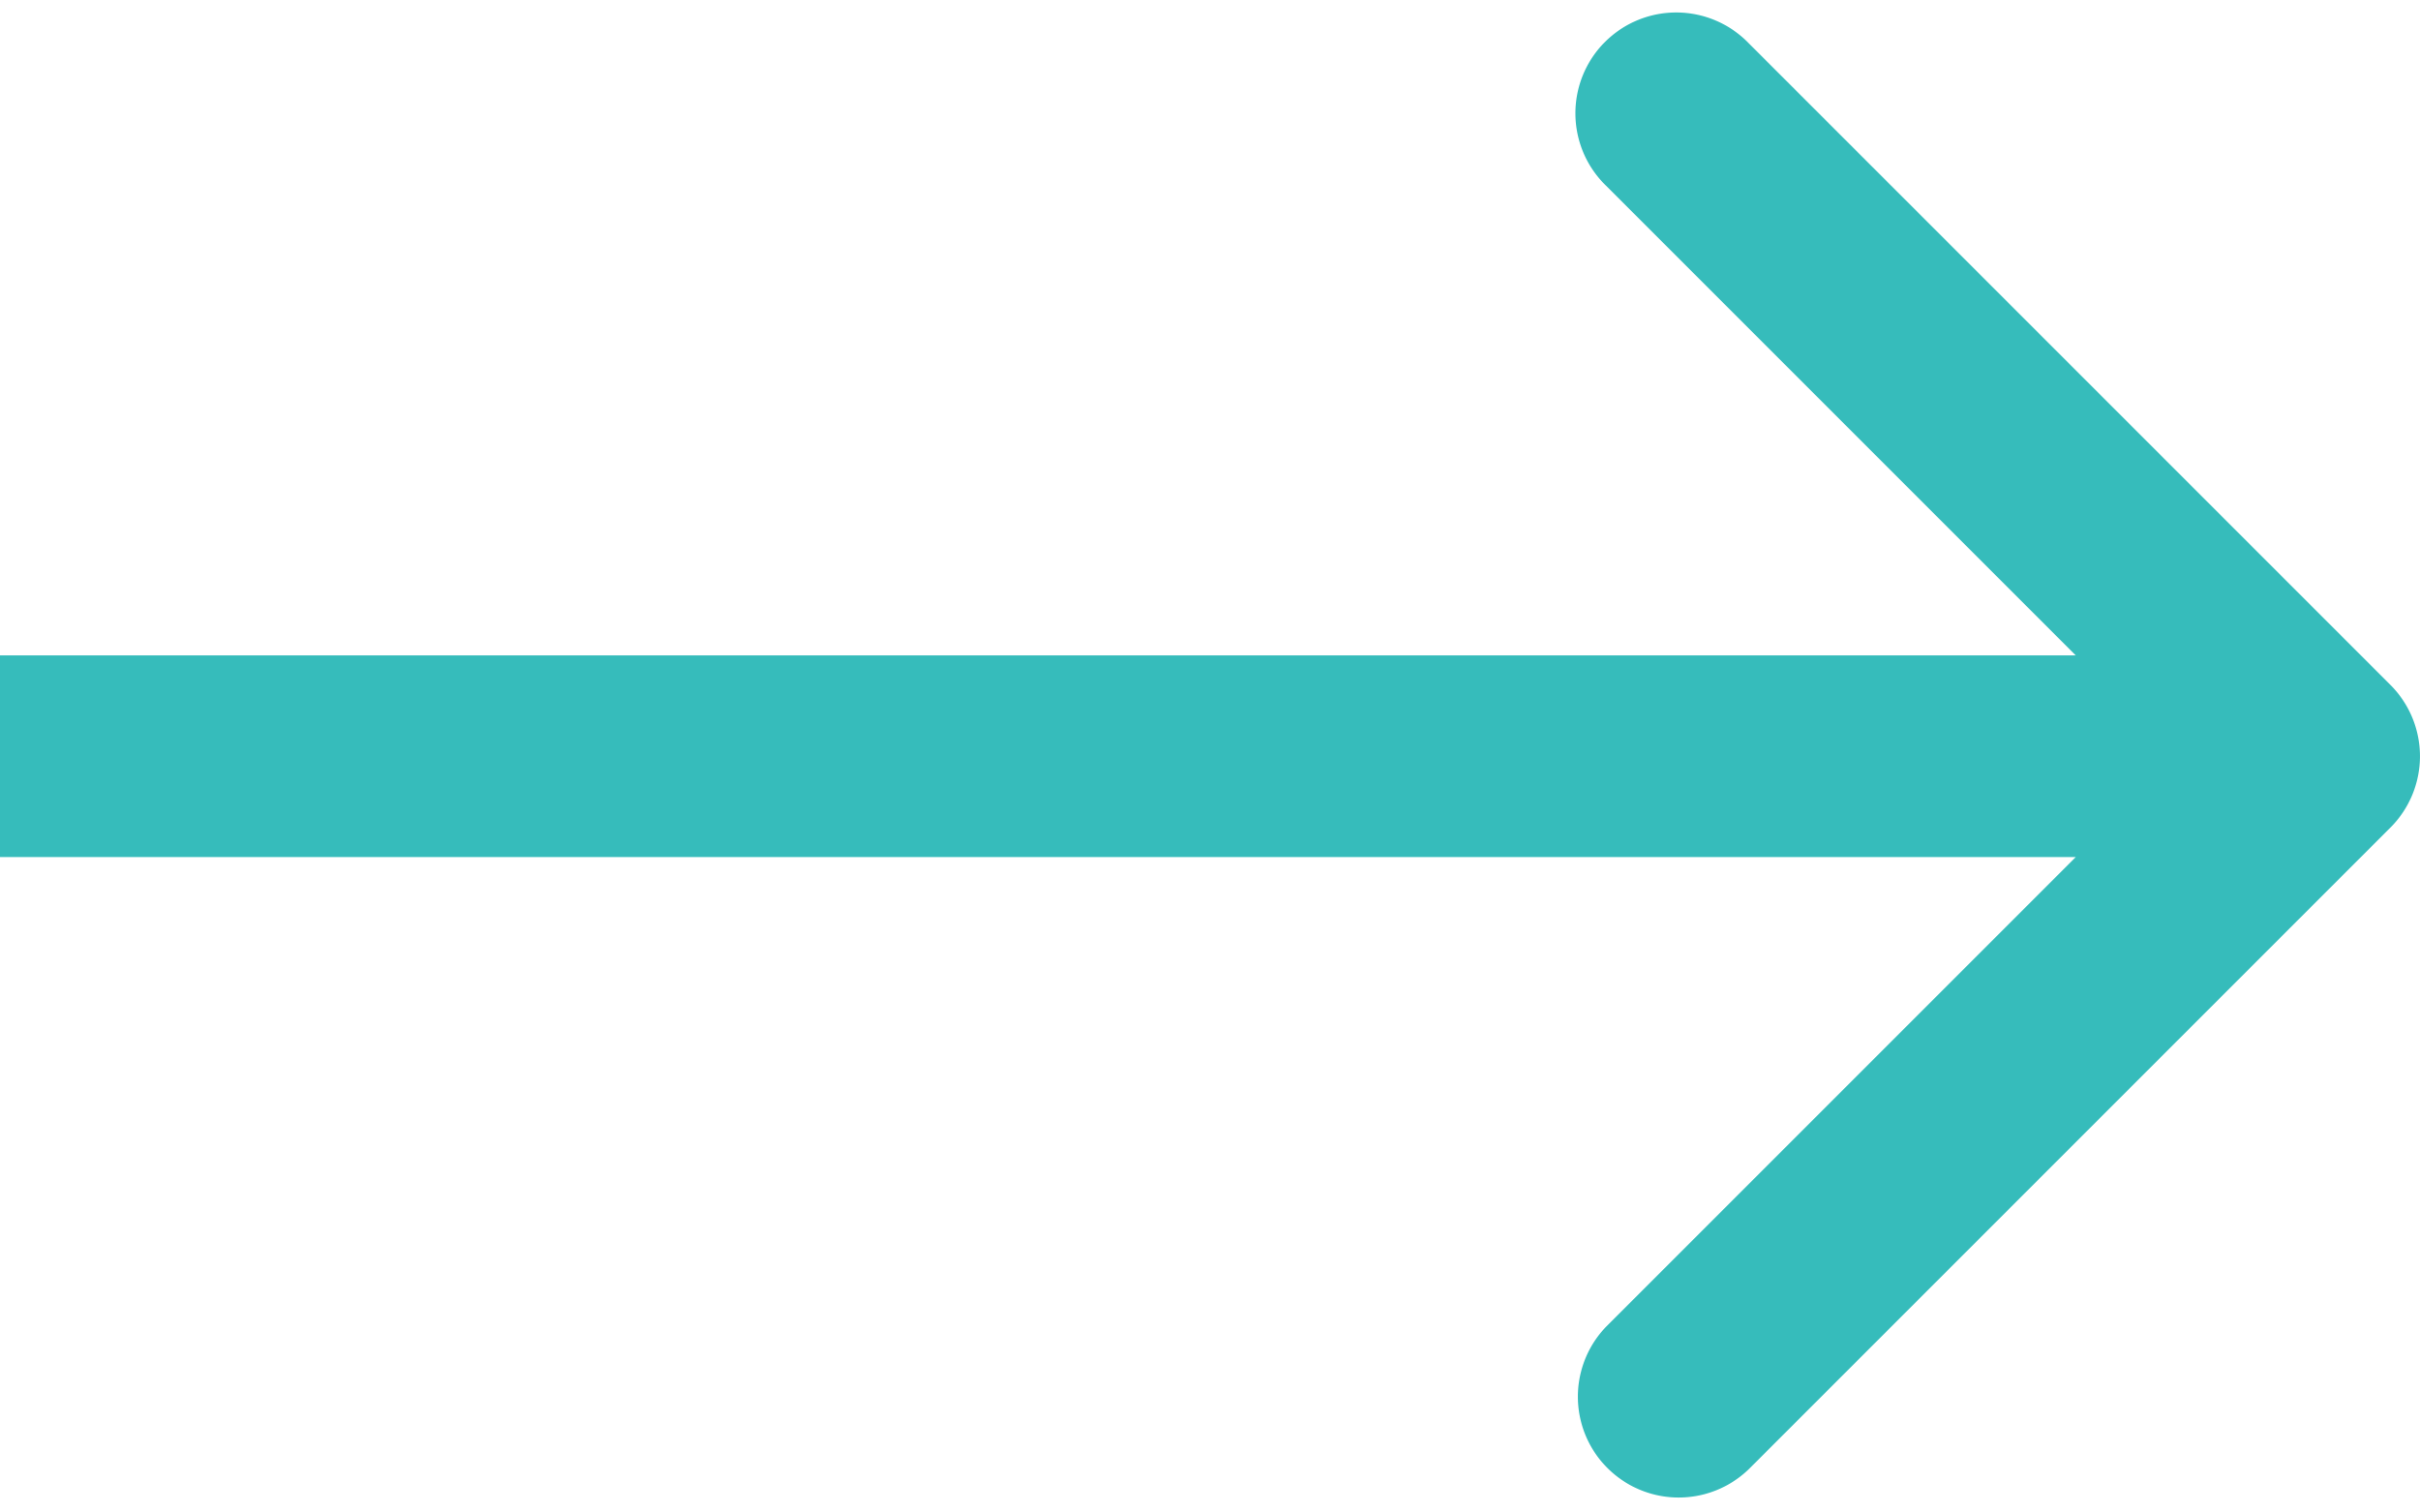 <svg viewBox="0 0 24 15" fill="none" xmlns="http://www.w3.org/2000/svg"><path d="M23.707 8.207a1 1 0 000-1.414L17.343.429a1 1 0 10-1.414 1.414L21.586 7.5l-5.657 5.657a1 1 0 001.414 1.414l6.364-6.364zM0 8.5h23v-2H0v2z" fill="#36BCBB"/></svg>